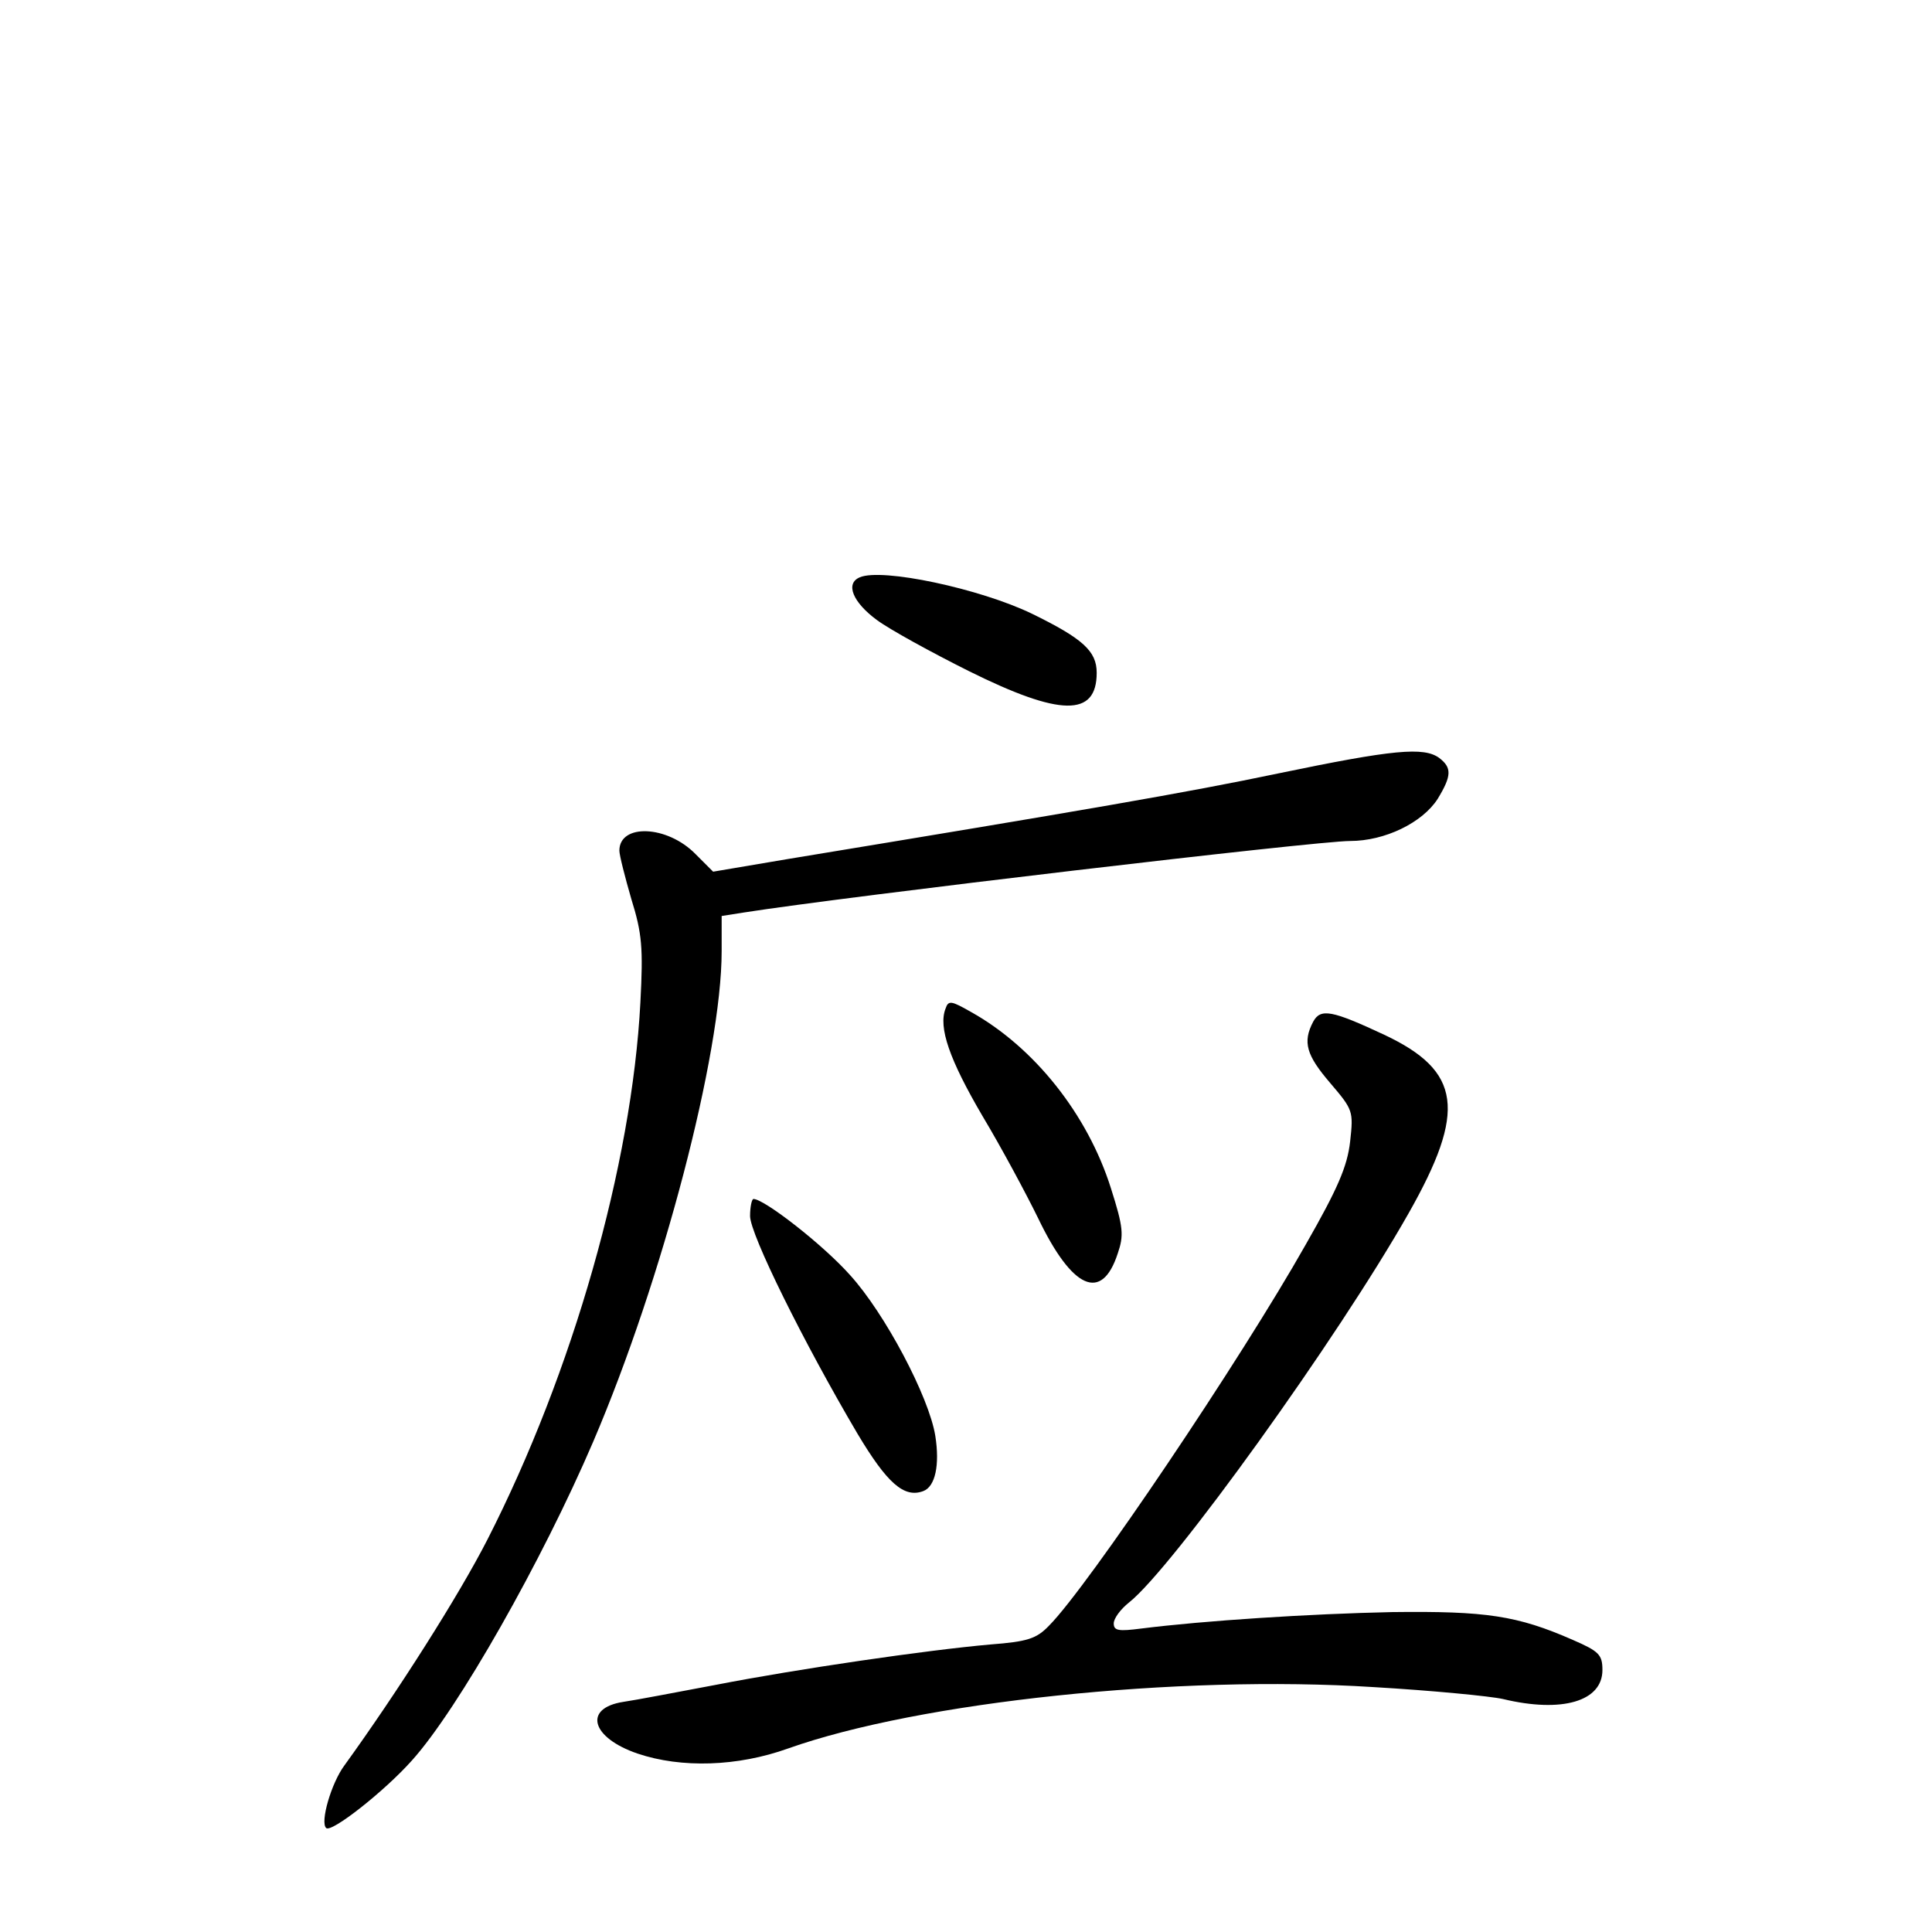<?xml version="1.0" standalone="no"?>
<!DOCTYPE svg PUBLIC "-//W3C//DTD SVG 20010904//EN"
 "http://www.w3.org/TR/2001/REC-SVG-20010904/DTD/svg10.dtd">
<svg version="1.0" xmlns="http://www.w3.org/2000/svg"
 width="340pt" height="340pt" viewBox="0 0 340 340"
 preserveAspectRatio="xMidYMid meet">
<g transform="translate(0,340) scale(0.1,-0.1)"
fill="#000000" stroke="none">
<path d="M1513 2384 c-26 -11 -12 -44 30 -75 23 -17 96 -57 162 -90 161 -80
225 -81 225 -3 0 38 -24 60 -114 104 -91 44 -264 81 -303 64z"/>
<path d="M2250 2039 c-162 -34 -343 -65 -865 -151 l-130 -22 -31 31 c-50 51
-134 54 -134 6 0 -8 10 -47 21 -85 19 -61 21 -86 16 -182 -15 -286 -119 -651
-269 -945 -50 -98 -158 -268 -252 -398 -23 -31 -43 -100 -32 -110 9 -9 103 65
151 119 81 90 229 351 319 561 122 285 226 683 226 863 l0 62 38 6 c185 29
1008 126 1068 126 61 0 127 32 154 74 25 41 25 55 3 72 -27 20 -81 15 -283
-27z"/>
<path d="M1664 1625 c-13 -33 7 -90 65 -189 33 -55 77 -137 98 -180 60 -125
112 -148 140 -62 11 32 10 46 -12 115 -41 130 -135 248 -246 310 -35 20 -40
21 -45 6z"/>
<path d="M2311 1602 c-19 -36 -12 -59 30 -108 40 -47 41 -49 35 -103 -5 -44
-22 -83 -78 -181 -114 -202 -384 -603 -452 -671 -22 -23 -38 -28 -103 -33
-113 -10 -339 -43 -483 -71 -69 -13 -142 -27 -163 -30 -71 -11 -57 -63 25 -91
77 -26 176 -23 265 9 231 82 686 130 1030 108 103 -6 206 -16 228 -21 104 -25
175 -4 175 51 0 27 -6 33 -52 53 -98 43 -153 51 -318 49 -144 -3 -331 -15
-442 -29 -39 -5 -48 -4 -48 9 0 9 12 25 27 37 76 60 368 466 492 685 102 180
93 250 -43 314 -92 43 -112 47 -125 23z"/>
<path d="M1320 1260 c0 -32 94 -222 189 -383 52 -87 82 -114 116 -101 21 8 29
46 21 97 -11 69 -89 216 -150 283 -47 53 -151 134 -170 134 -3 0 -6 -14 -6
-30z"/>
</g>
</svg>
